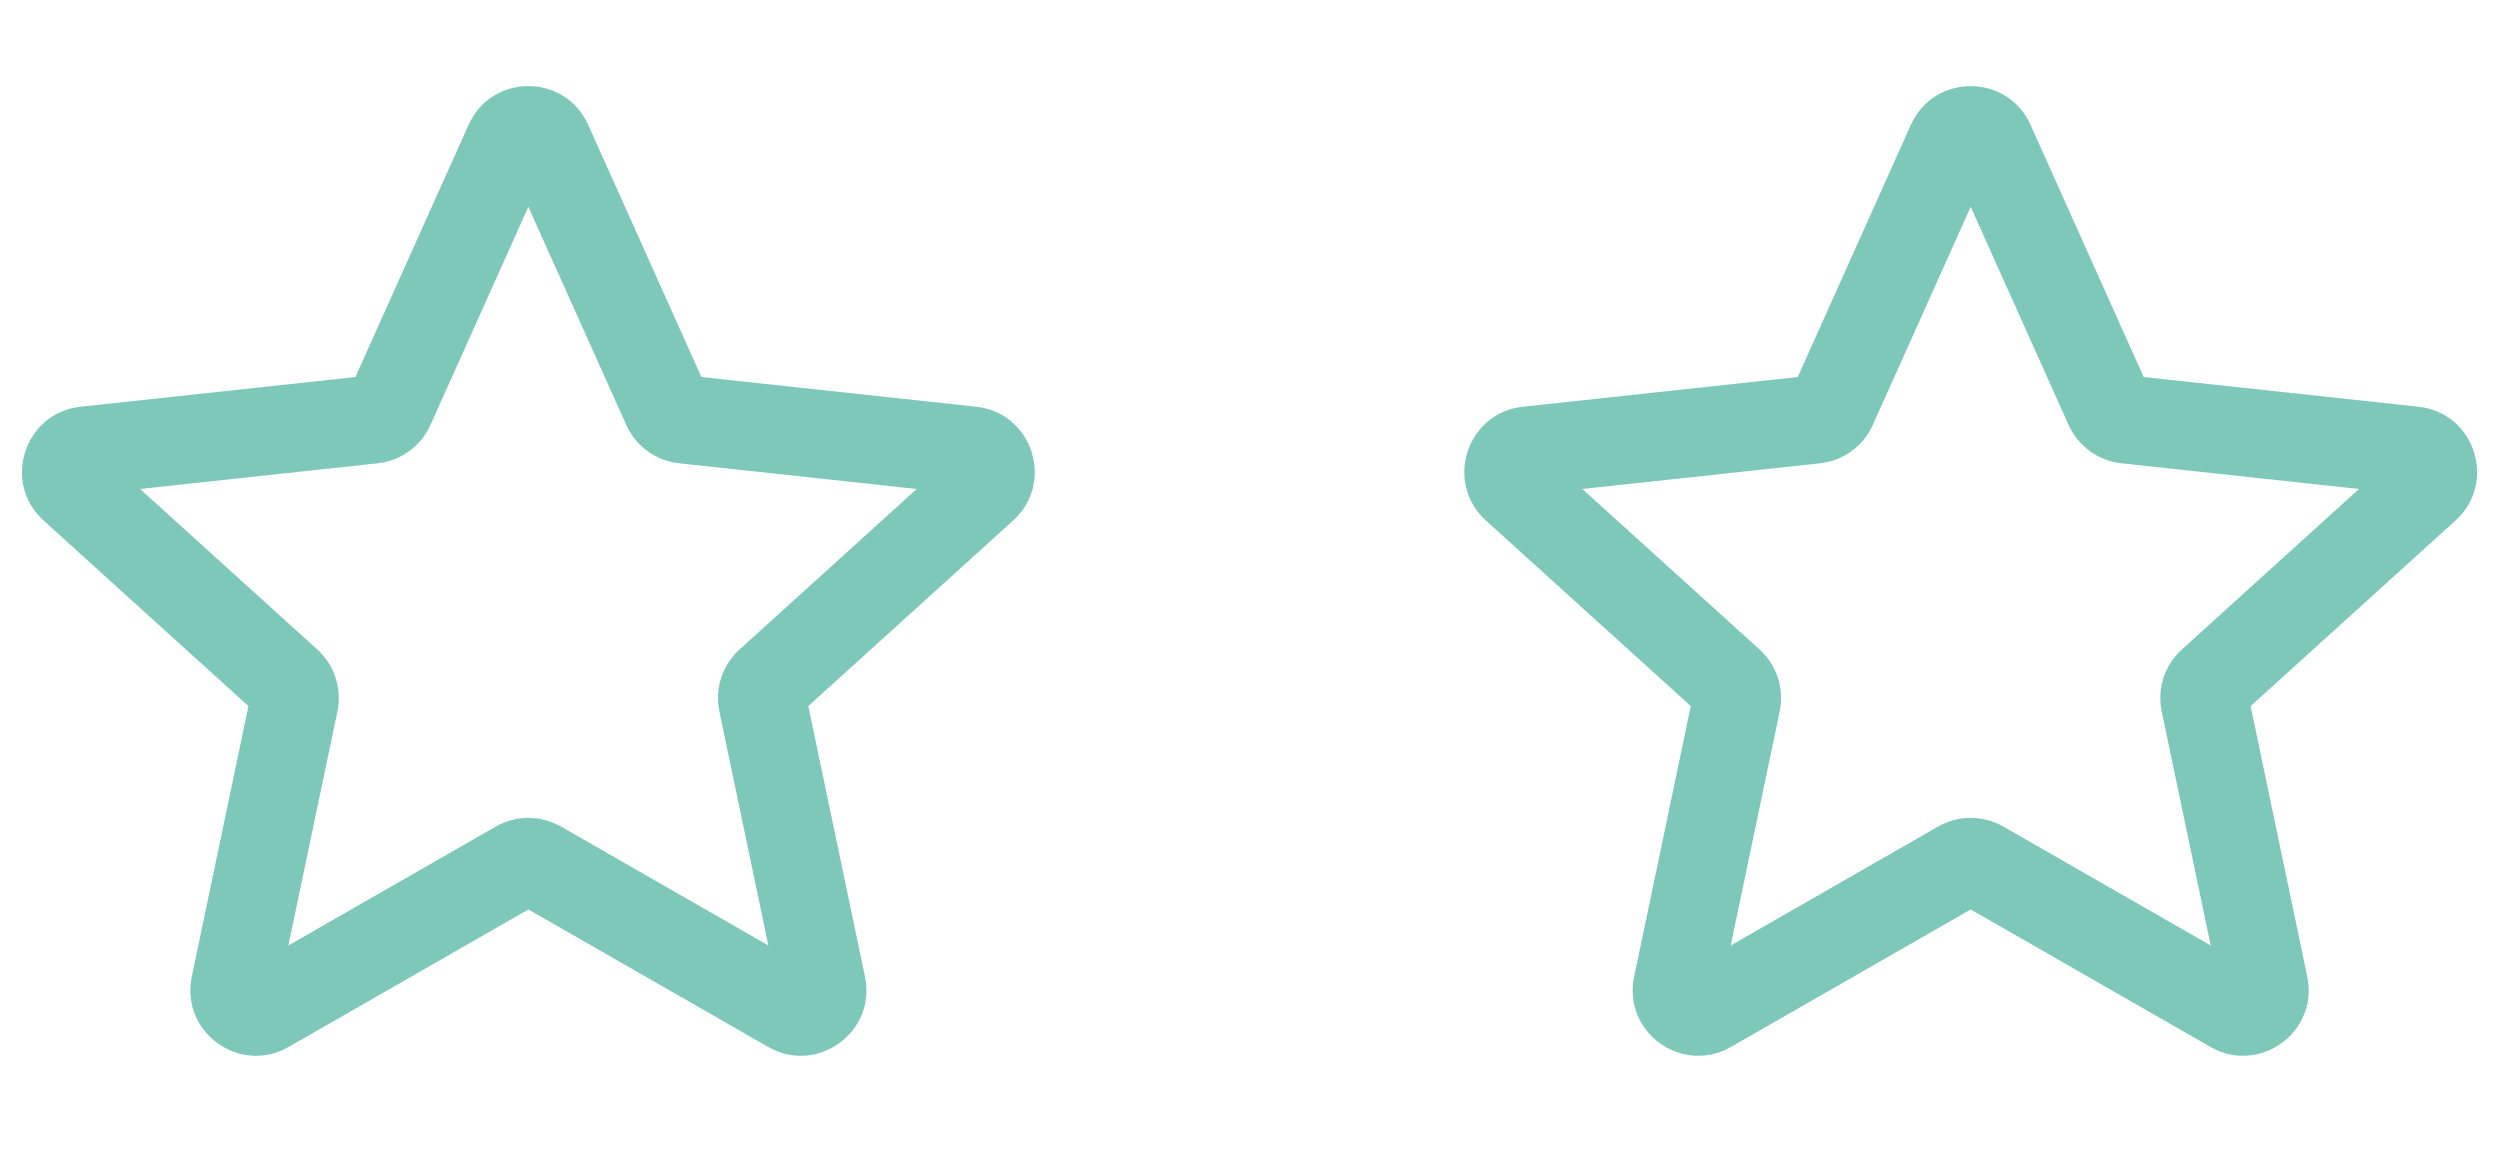 <svg width="32" height="15" viewBox="0 0 32 15" fill="none" xmlns="http://www.w3.org/2000/svg">
<g clip-path="url(#clip0_118_823)">
<path fill-rule="evenodd" clip-rule="evenodd" d="M5.998 1.598C6.294 0.937 7.232 0.937 7.529 1.598L8.978 4.826L12.495 5.206C13.215 5.284 13.505 6.176 12.968 6.663L10.346 9.038L11.072 12.501C11.22 13.21 10.461 13.761 9.833 13.401L6.763 11.641L3.694 13.401C3.066 13.761 2.307 13.21 2.455 12.501L3.18 9.038L0.558 6.663C0.021 6.176 0.311 5.284 1.031 5.206L4.549 4.826L5.998 1.598ZM6.763 2.647L5.51 5.439C5.388 5.711 5.131 5.898 4.835 5.93L1.793 6.259L4.061 8.313C4.281 8.513 4.38 8.815 4.319 9.107L3.691 12.102L6.346 10.58C6.604 10.432 6.922 10.432 7.181 10.58L9.835 12.102L9.208 9.107C9.147 8.815 9.245 8.513 9.466 8.313L11.734 6.259L8.692 5.93C8.395 5.898 8.138 5.711 8.016 5.439L6.763 2.647Z" fill="#7EC8BA"/>
</g>
<g clip-path="url(#clip1_118_823)">
<path fill-rule="evenodd" clip-rule="evenodd" d="M24.459 1.598C24.756 0.937 25.694 0.937 25.991 1.598L27.439 4.826L30.957 5.206C31.677 5.284 31.967 6.176 31.43 6.663L28.808 9.038L29.533 12.501C29.681 13.21 28.922 13.761 28.294 13.401L25.225 11.641L22.156 13.401C21.527 13.761 20.768 13.21 20.917 12.501L21.642 9.038L19.02 6.663C18.483 6.176 18.773 5.284 19.493 5.206L23.011 4.826L24.459 1.598ZM25.225 2.647L23.972 5.439C23.85 5.711 23.593 5.898 23.297 5.93L20.254 6.259L22.522 8.313C22.743 8.513 22.841 8.815 22.78 9.107L22.153 12.102L24.807 10.58C25.066 10.432 25.384 10.432 25.642 10.58L28.297 12.102L27.67 9.107C27.608 8.815 27.707 8.513 27.928 8.313L30.195 6.259L27.153 5.93C26.857 5.898 26.6 5.711 26.478 5.439L25.225 2.647Z" fill="#7EC8BA"/>
</g>
<defs>
<clipPath id="clip0_118_823">
<rect width="13.539" height="13.539" fill="white" transform="translate(0 0.538)"/>
</clipPath>
<clipPath id="clip1_118_823">
<rect width="13.539" height="13.539" fill="white" transform="translate(18.462 0.538)"/>
</clipPath>
</defs>
</svg>
